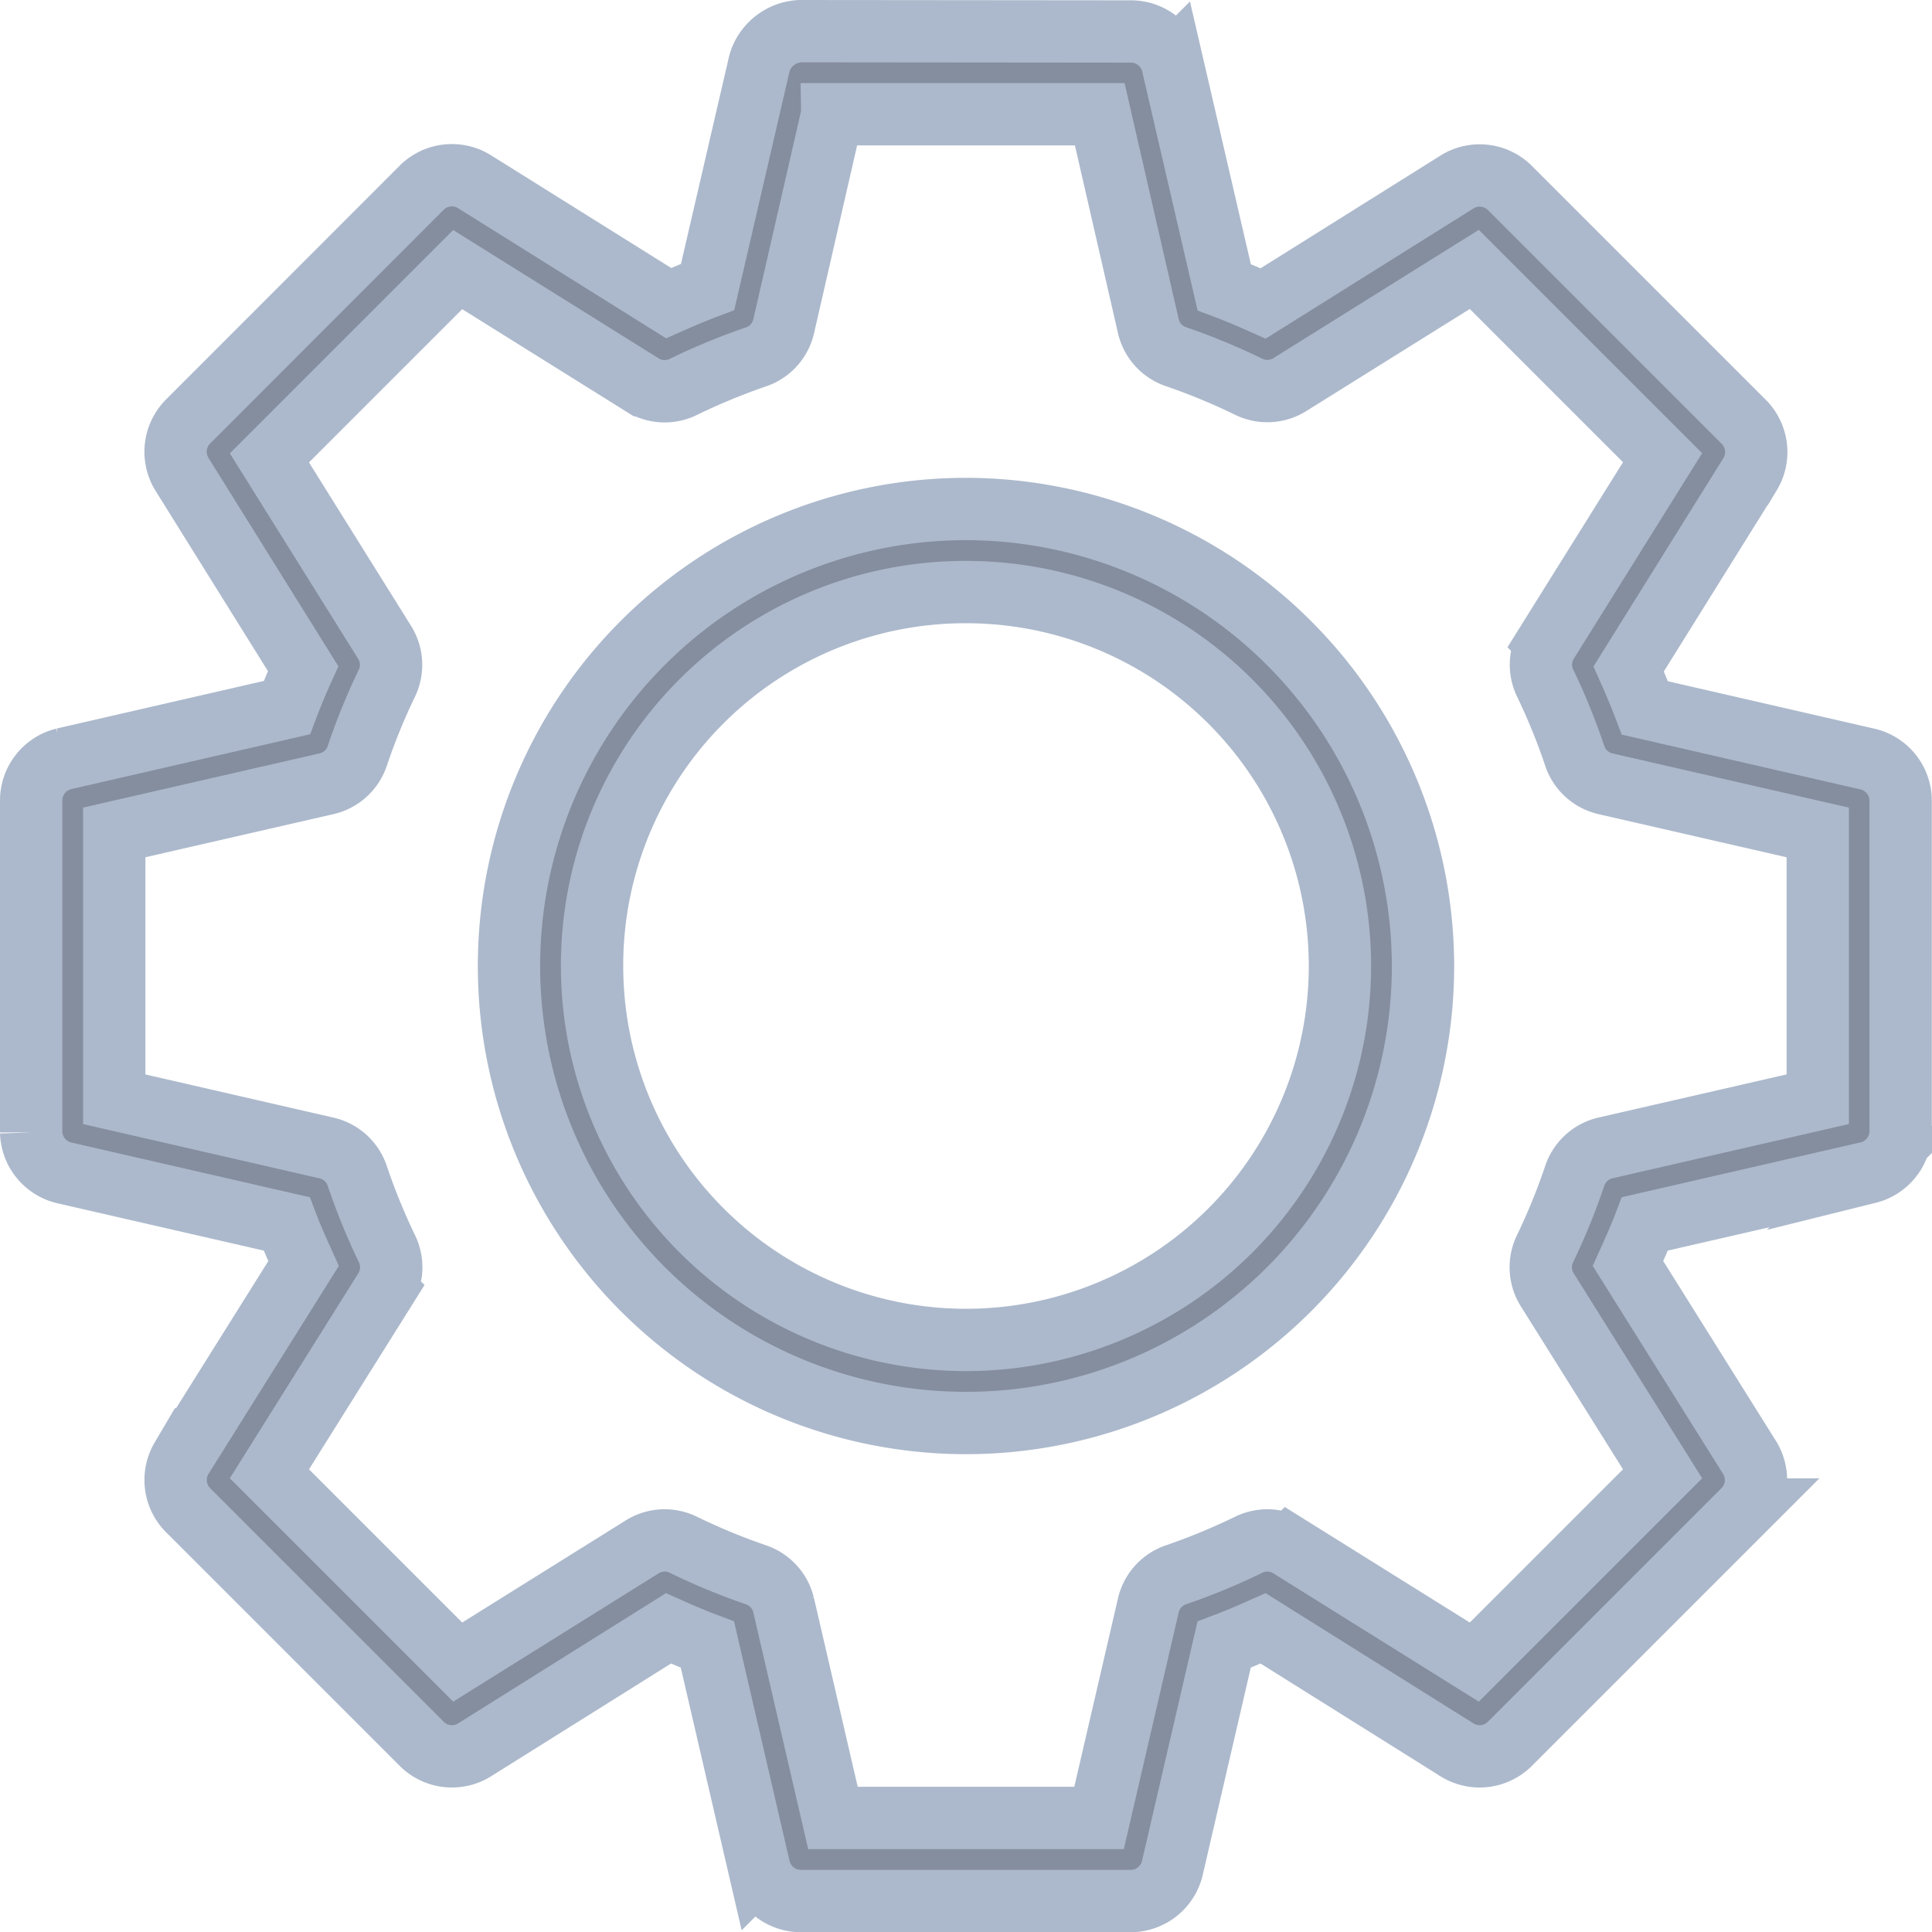 <svg xmlns="http://www.w3.org/2000/svg" width="31" height="31" viewBox="0 0 31 31">
  <g id="noun_960833_cc" transform="translate(110.5 68.5)">
    <g id="Group_1999" data-name="Group 1999" transform="translate(-110 -68)">
      <path id="Path_1884" data-name="Path 1884" d="M17.333,957.362a.715.715,0,0,0-.646.51l-.833,3.594c-.212.08-.418.168-.625.26L12.1,959.769a.687.687,0,0,0-.823.094L7.51,963.633a.688.688,0,0,0-.094.833l1.948,3.125c-.091.2-.181.415-.26.625l-3.583.823A.688.688,0,0,0,5,969.7v5.333a.689.689,0,0,0,.521.646L9.1,976.5c.081.214.177.427.271.635l-1.958,3.125a.687.687,0,0,0,.094.823l3.771,3.771a.687.687,0,0,0,.823.094l3.125-1.958c.207.093.413.18.625.26l.833,3.594a.687.687,0,0,0,.646.521h5.333a.689.689,0,0,0,.646-.521l.833-3.594c.212-.08.418-.168.625-.26l3.125,1.958a.687.687,0,0,0,.823-.094l3.771-3.771a.687.687,0,0,0,.094-.823l-1.958-3.125c.094-.209.19-.421.271-.635l3.583-.823a.687.687,0,0,0,.521-.646V969.7a.687.687,0,0,0-.521-.656l-3.583-.823c-.08-.21-.169-.42-.26-.625l1.948-3.125a.688.688,0,0,0-.094-.833l-3.771-3.771a.687.687,0,0,0-.823-.094l-3.125,1.958c-.206-.092-.413-.18-.625-.26l-.833-3.594a.687.687,0,0,0-.646-.51Zm.521,1.333h4.292l.781,3.406a.68.68,0,0,0,.427.479,10.338,10.338,0,0,1,1.187.49.679.679,0,0,0,.646-.031l2.969-1.854,3.021,3.021-1.854,2.969a.68.68,0,0,0-.031.646A10.149,10.149,0,0,1,29.771,969a.68.68,0,0,0,.49.438l3.406.781V974.5l-3.406.781a.68.68,0,0,0-.49.438,10.145,10.145,0,0,1-.479,1.177.68.68,0,0,0,.031.656l1.854,2.958-3.021,3.021-2.969-1.854a.68.68,0,0,0-.646-.031,10.361,10.361,0,0,1-1.187.49.68.68,0,0,0-.427.479l-.792,3.417H17.865l-.792-3.417a.68.68,0,0,0-.427-.479,10.361,10.361,0,0,1-1.187-.49.679.679,0,0,0-.646.031l-2.969,1.854-3.021-3.021,1.854-2.958a.68.68,0,0,0,.031-.656,10.144,10.144,0,0,1-.479-1.177.68.68,0,0,0-.49-.437L6.333,974.5v-4.281l3.406-.781a.68.68,0,0,0,.49-.437,10.15,10.15,0,0,1,.479-1.177.679.679,0,0,0-.031-.646l-1.854-2.969,3.021-3.021,2.969,1.854a.679.679,0,0,0,.646.031,10.338,10.338,0,0,1,1.187-.49.68.68,0,0,0,.427-.479l.781-3.406ZM20,965.029a7.333,7.333,0,1,0,7.333,7.333A7.343,7.343,0,0,0,20,965.029Zm0,1.333a6,6,0,1,1-6,6A5.99,5.99,0,0,1,20,966.362Z" transform="translate(-5 -957.362)" fill="#858e9f" stroke="#acb9cc" stroke-width="1"/>
    </g>
  </g>
</svg>
